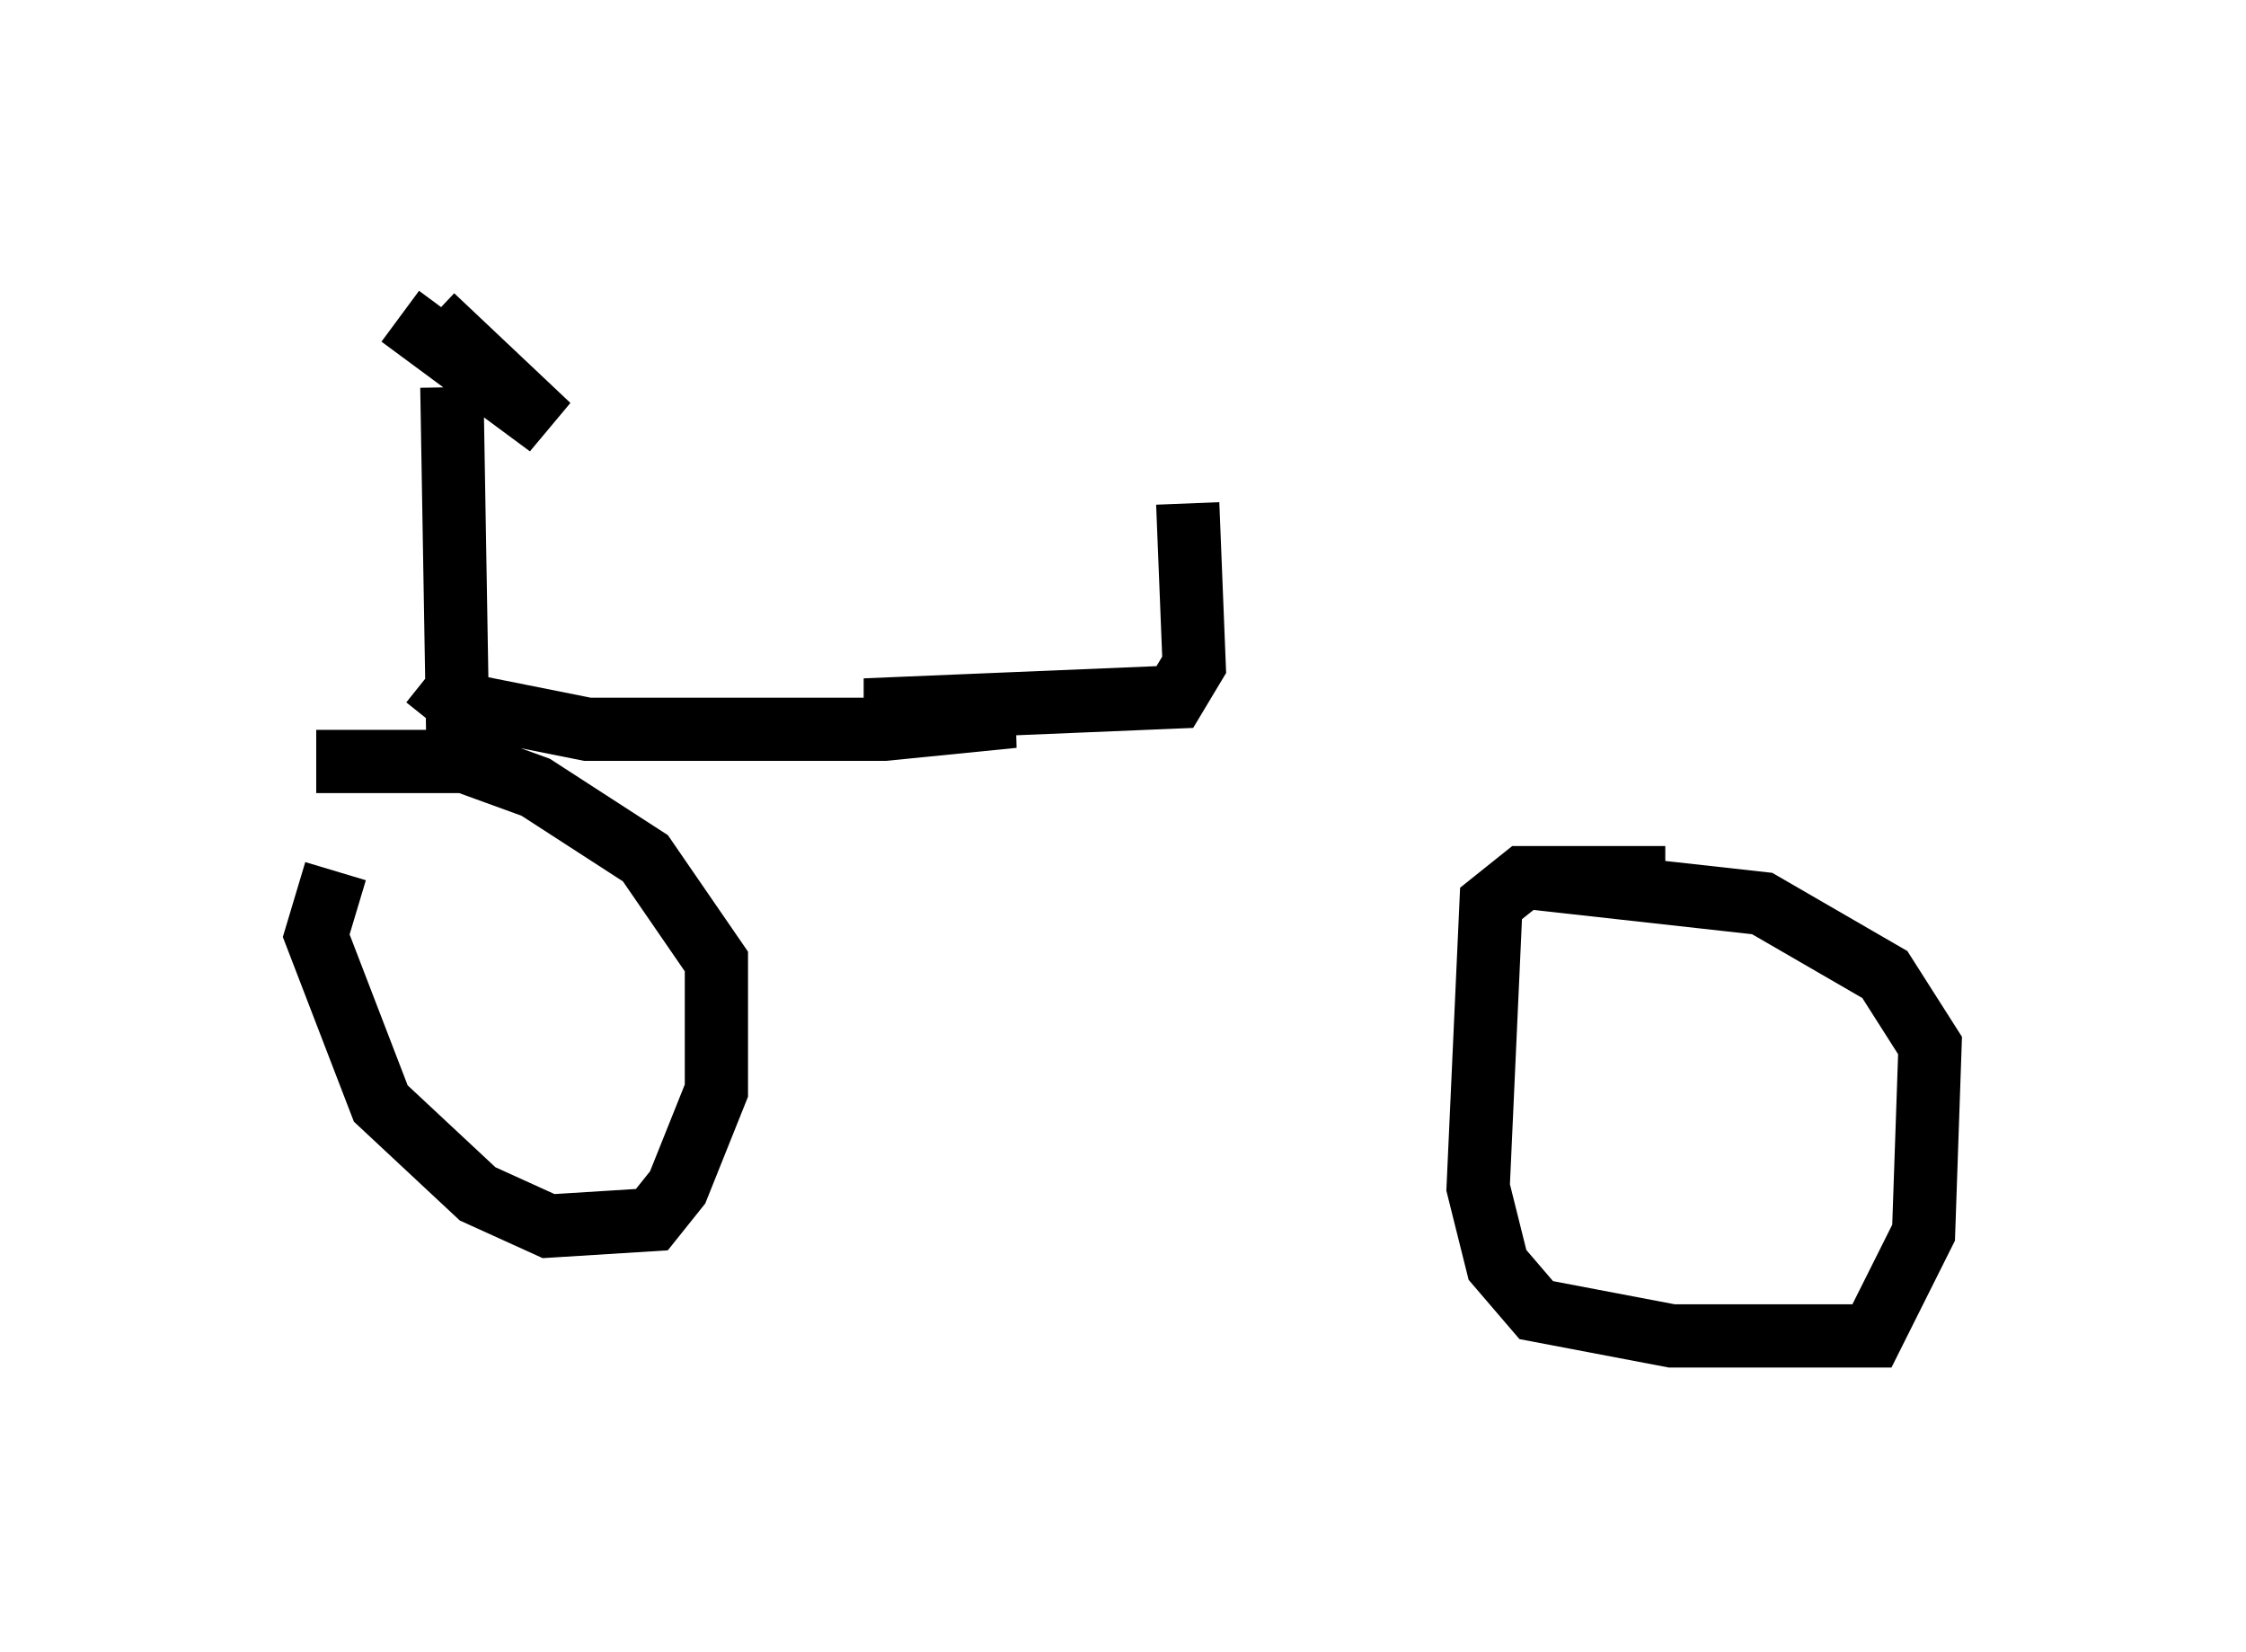 <?xml version="1.0" encoding="utf-8" ?>
<svg baseProfile="full" height="26.129" version="1.1" width="35.521" xmlns="http://www.w3.org/2000/svg" xmlns:ev="http://www.w3.org/2001/xml-events" xmlns:xlink="http://www.w3.org/1999/xlink"><defs /><rect fill="white" height="26.129" width="35.521" x="0" y="0" /><path d="M5.817, 13.779 m-0.51, 0.0 l-0.306, 1.021 1.021, 2.654 l1.531, 1.429 1.123, 0.51 l1.633, -0.102 0.408, -0.51 l0.613, -1.531 0.0, -2.042 l-1.123, -1.633 -1.735, -1.123 l-1.123, -0.408 -2.348, 0.0 m21.336, 1.838 l-2.246, 0.0 -0.51, 0.408 l-0.204, 4.492 0.306, 1.225 l0.613, 0.715 2.144, 0.408 l3.165, 0.0 0.817, -1.633 l0.102, -2.96 -0.715, -1.123 l-1.94, -1.123 -3.675, -0.408 m-17.048, -7.758 l0.102, 6.023 m-0.408, -7.146 l1.838, 1.735 -2.348, -1.735 m0.408, 5.717 l0.51, 0.408 2.042, 0.408 l4.696, 0.0 2.042, -0.204 l-2.348, -0.102 4.9, -0.204 l0.306, -0.51 -0.102, -2.552 " fill="none" stroke="black" stroke-width="1" /></svg>